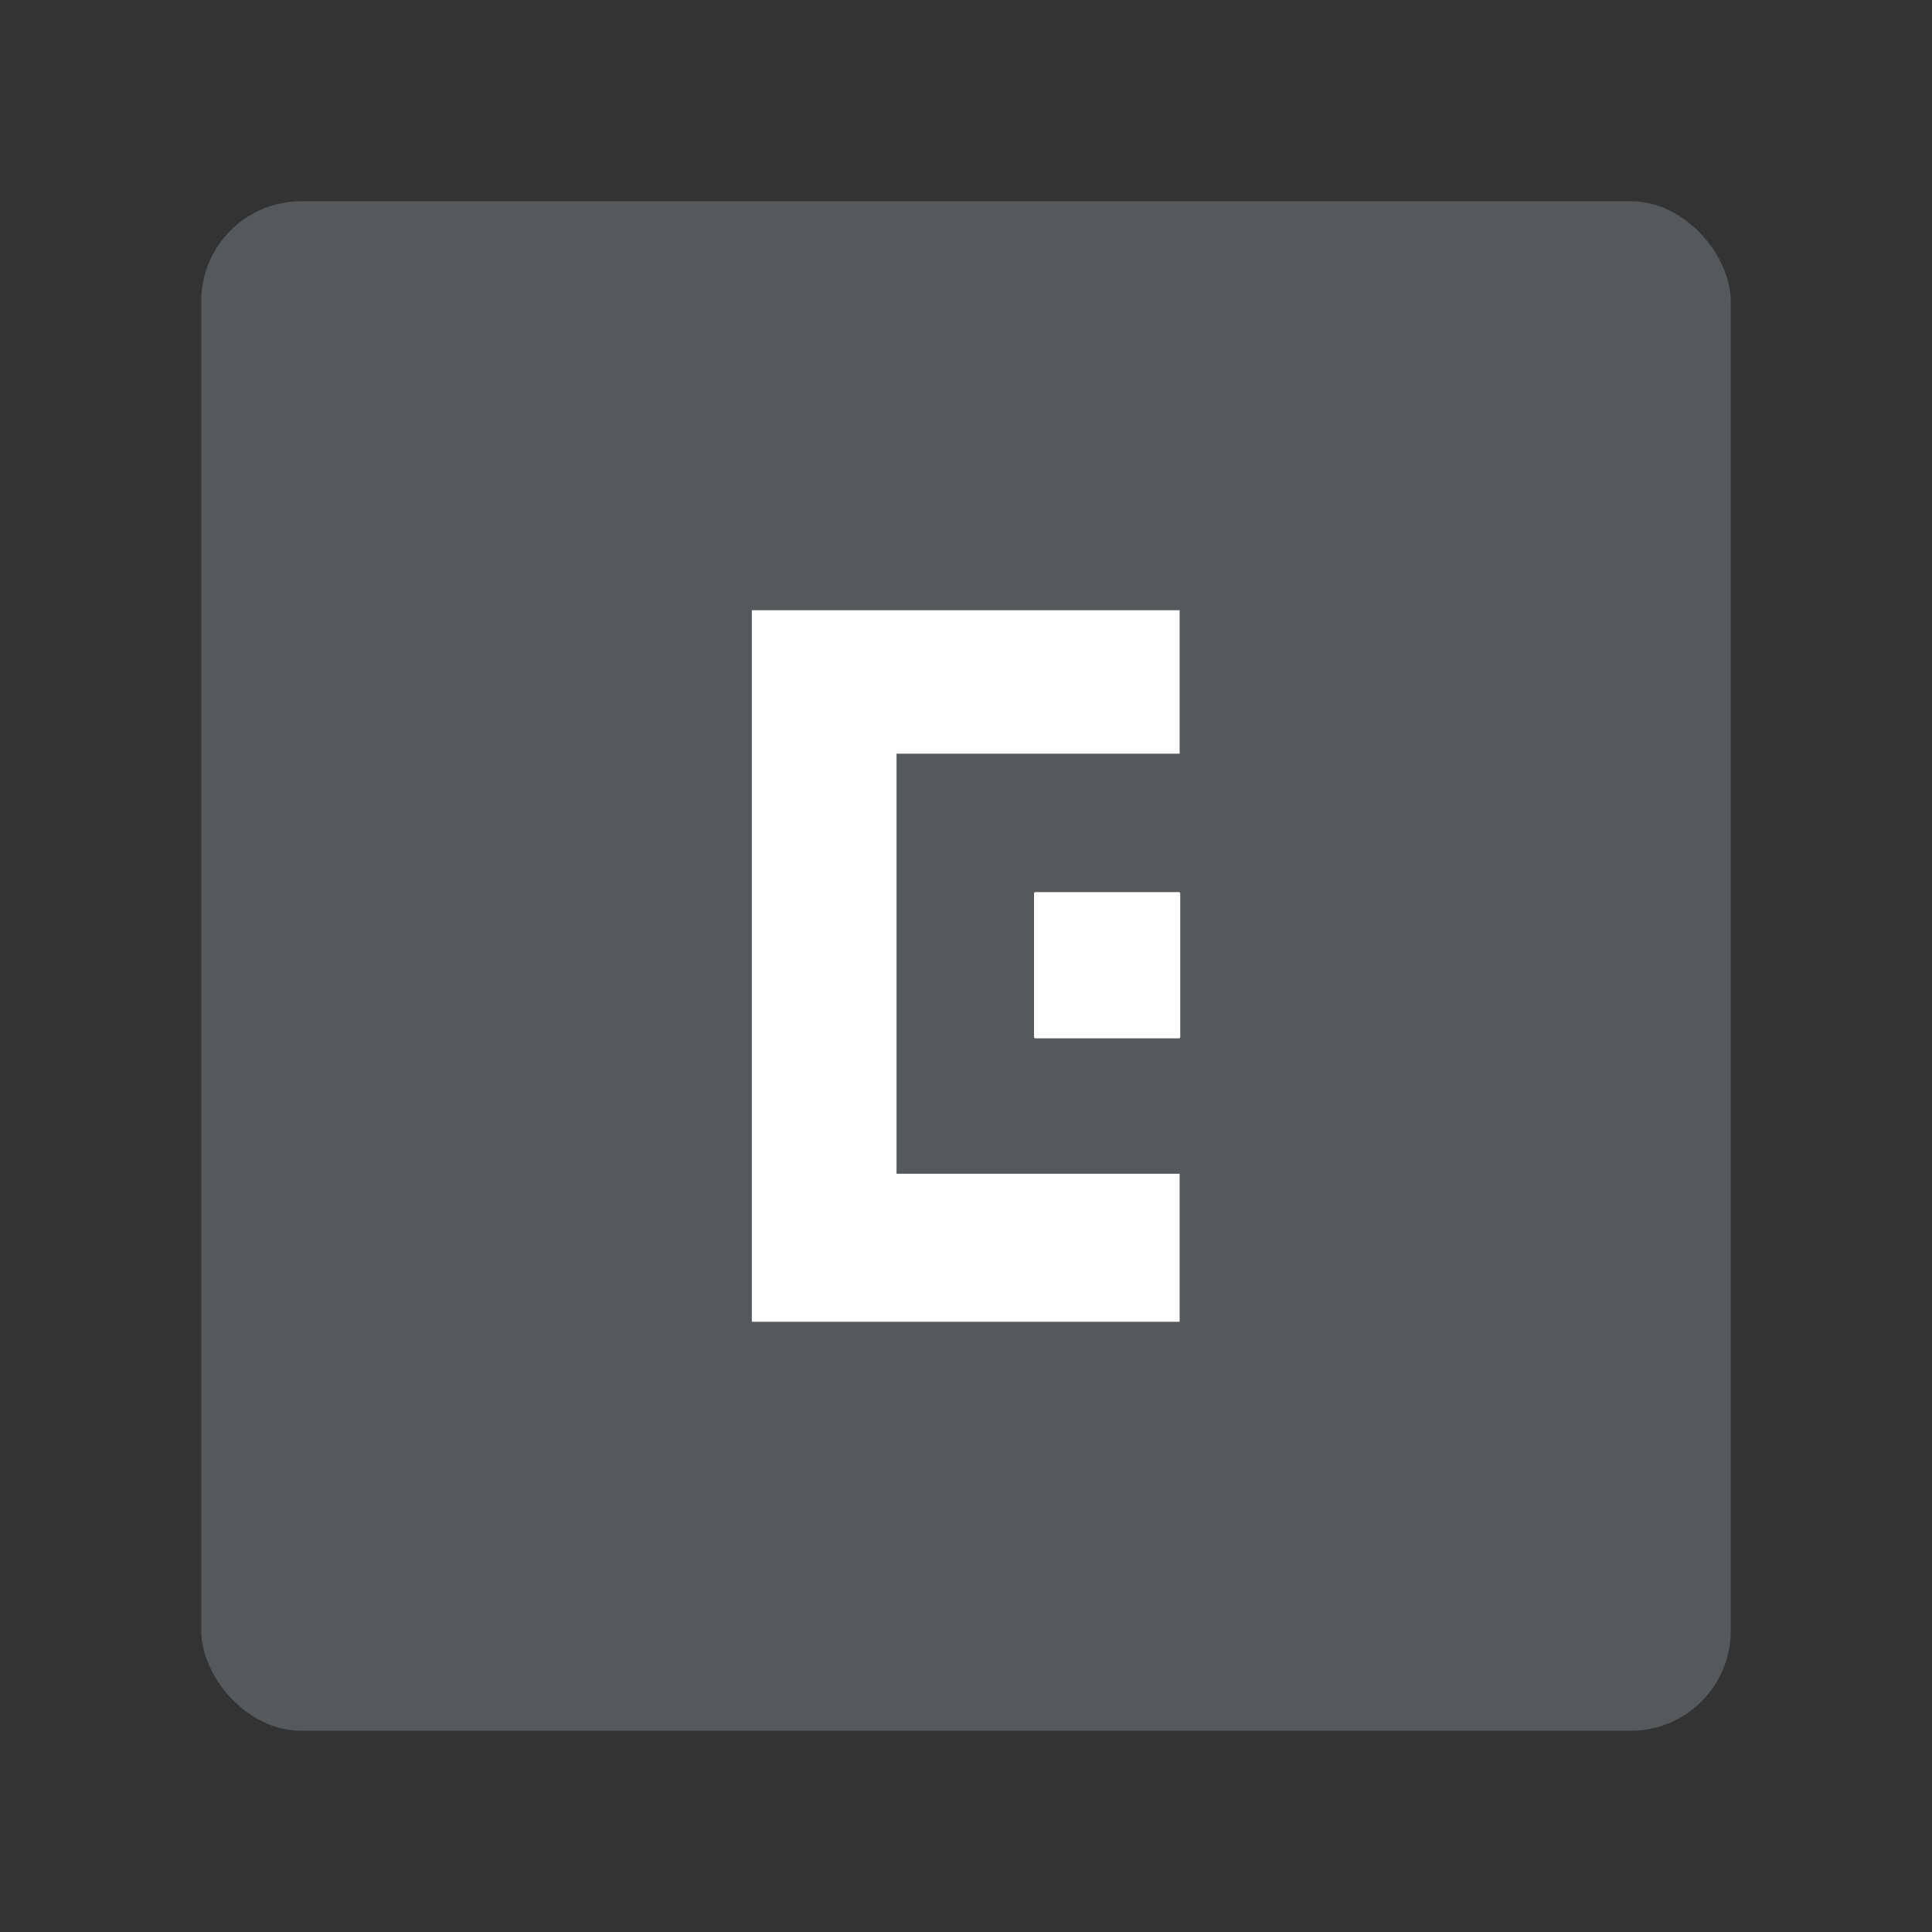 <svg width="192" height="192" version="1.1" viewBox="0 0 192 192" xmlns="http://www.w3.org/2000/svg">
 <rect x="0" y="0" width="192" height="192" fill="#333333" stroke="none"/>
 <g stroke-width="0">
  <rect x="20" y="20" width="152" height="152" rx="9.935" fill="#56595b"/>
  <path d="m117.23 60.643h-42.512v70.713l42.512 1e-5v-14.708h-28.133v-41.747h28.133z" fill="#fff"/>
  <rect x="102.76" y="88.656" width="14.53" height="14.53" ry=".131" fill="#fff"/>
 </g>
</svg>

